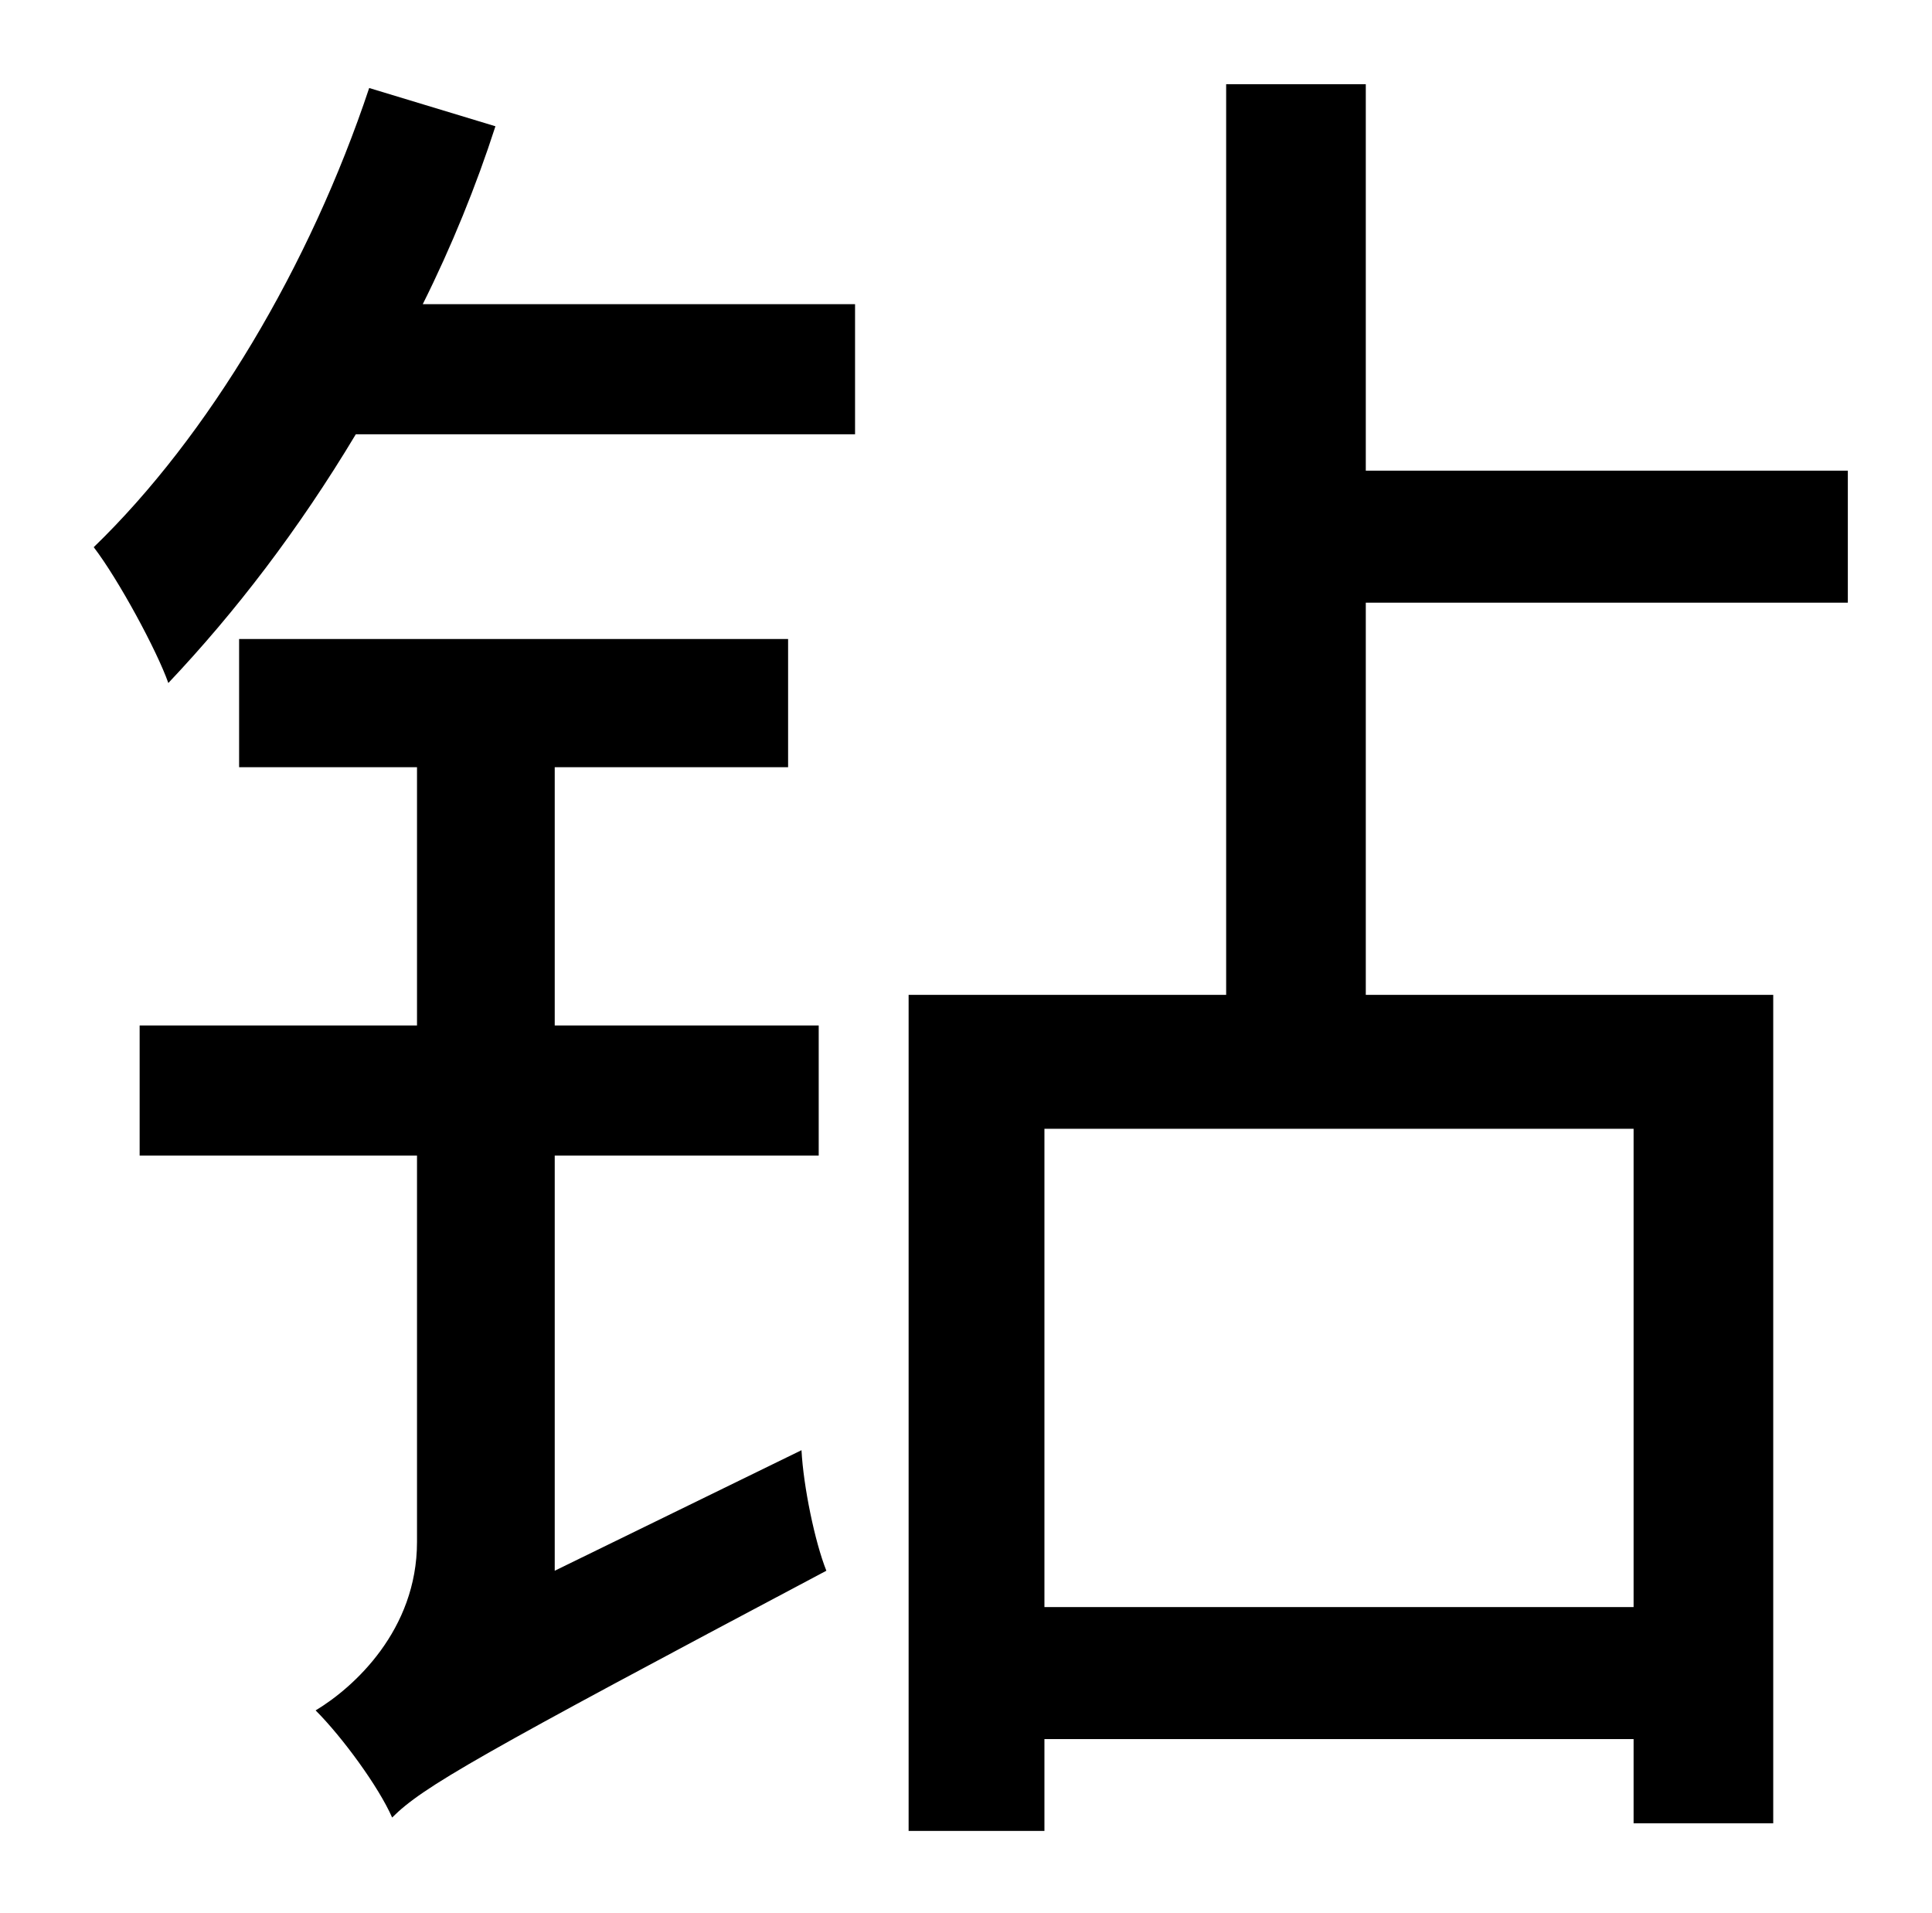 <?xml version="1.0" standalone="no"?>
<!DOCTYPE svg PUBLIC "-//W3C//DTD SVG 1.1//EN" "http://www.w3.org/Graphics/SVG/1.1/DTD/svg11.dtd" >
<svg xmlns="http://www.w3.org/2000/svg" xmlns:xlink="http://www.w3.org/1999/xlink" version="1.1" viewBox="-10 0 1010 1000">
   <path fill="currentColor"
d="M280 821l129 -63c1 19 7 48 13 63c-183 97 -211 113 -227 129c-7 -16 -26 -42 -40 -56c20 -12 53 -42 53 -88v-202h-145v-68h145v-135h-93v-67h287v67h-122v135h138v68h-138v217zM183 46l66 20c-10 31 -23 63 -38 93h226v68h-261c-30 50 -63 93 -98 130
c-6 -17 -26 -54 -39 -71c60 -58 113 -147 144 -240zM844 840v-250h-308v250h308zM956 315h-252v205h213v433h-73v-44h-308v48h-71v-437h166v-476h73v202h252v69z" />
</svg>

